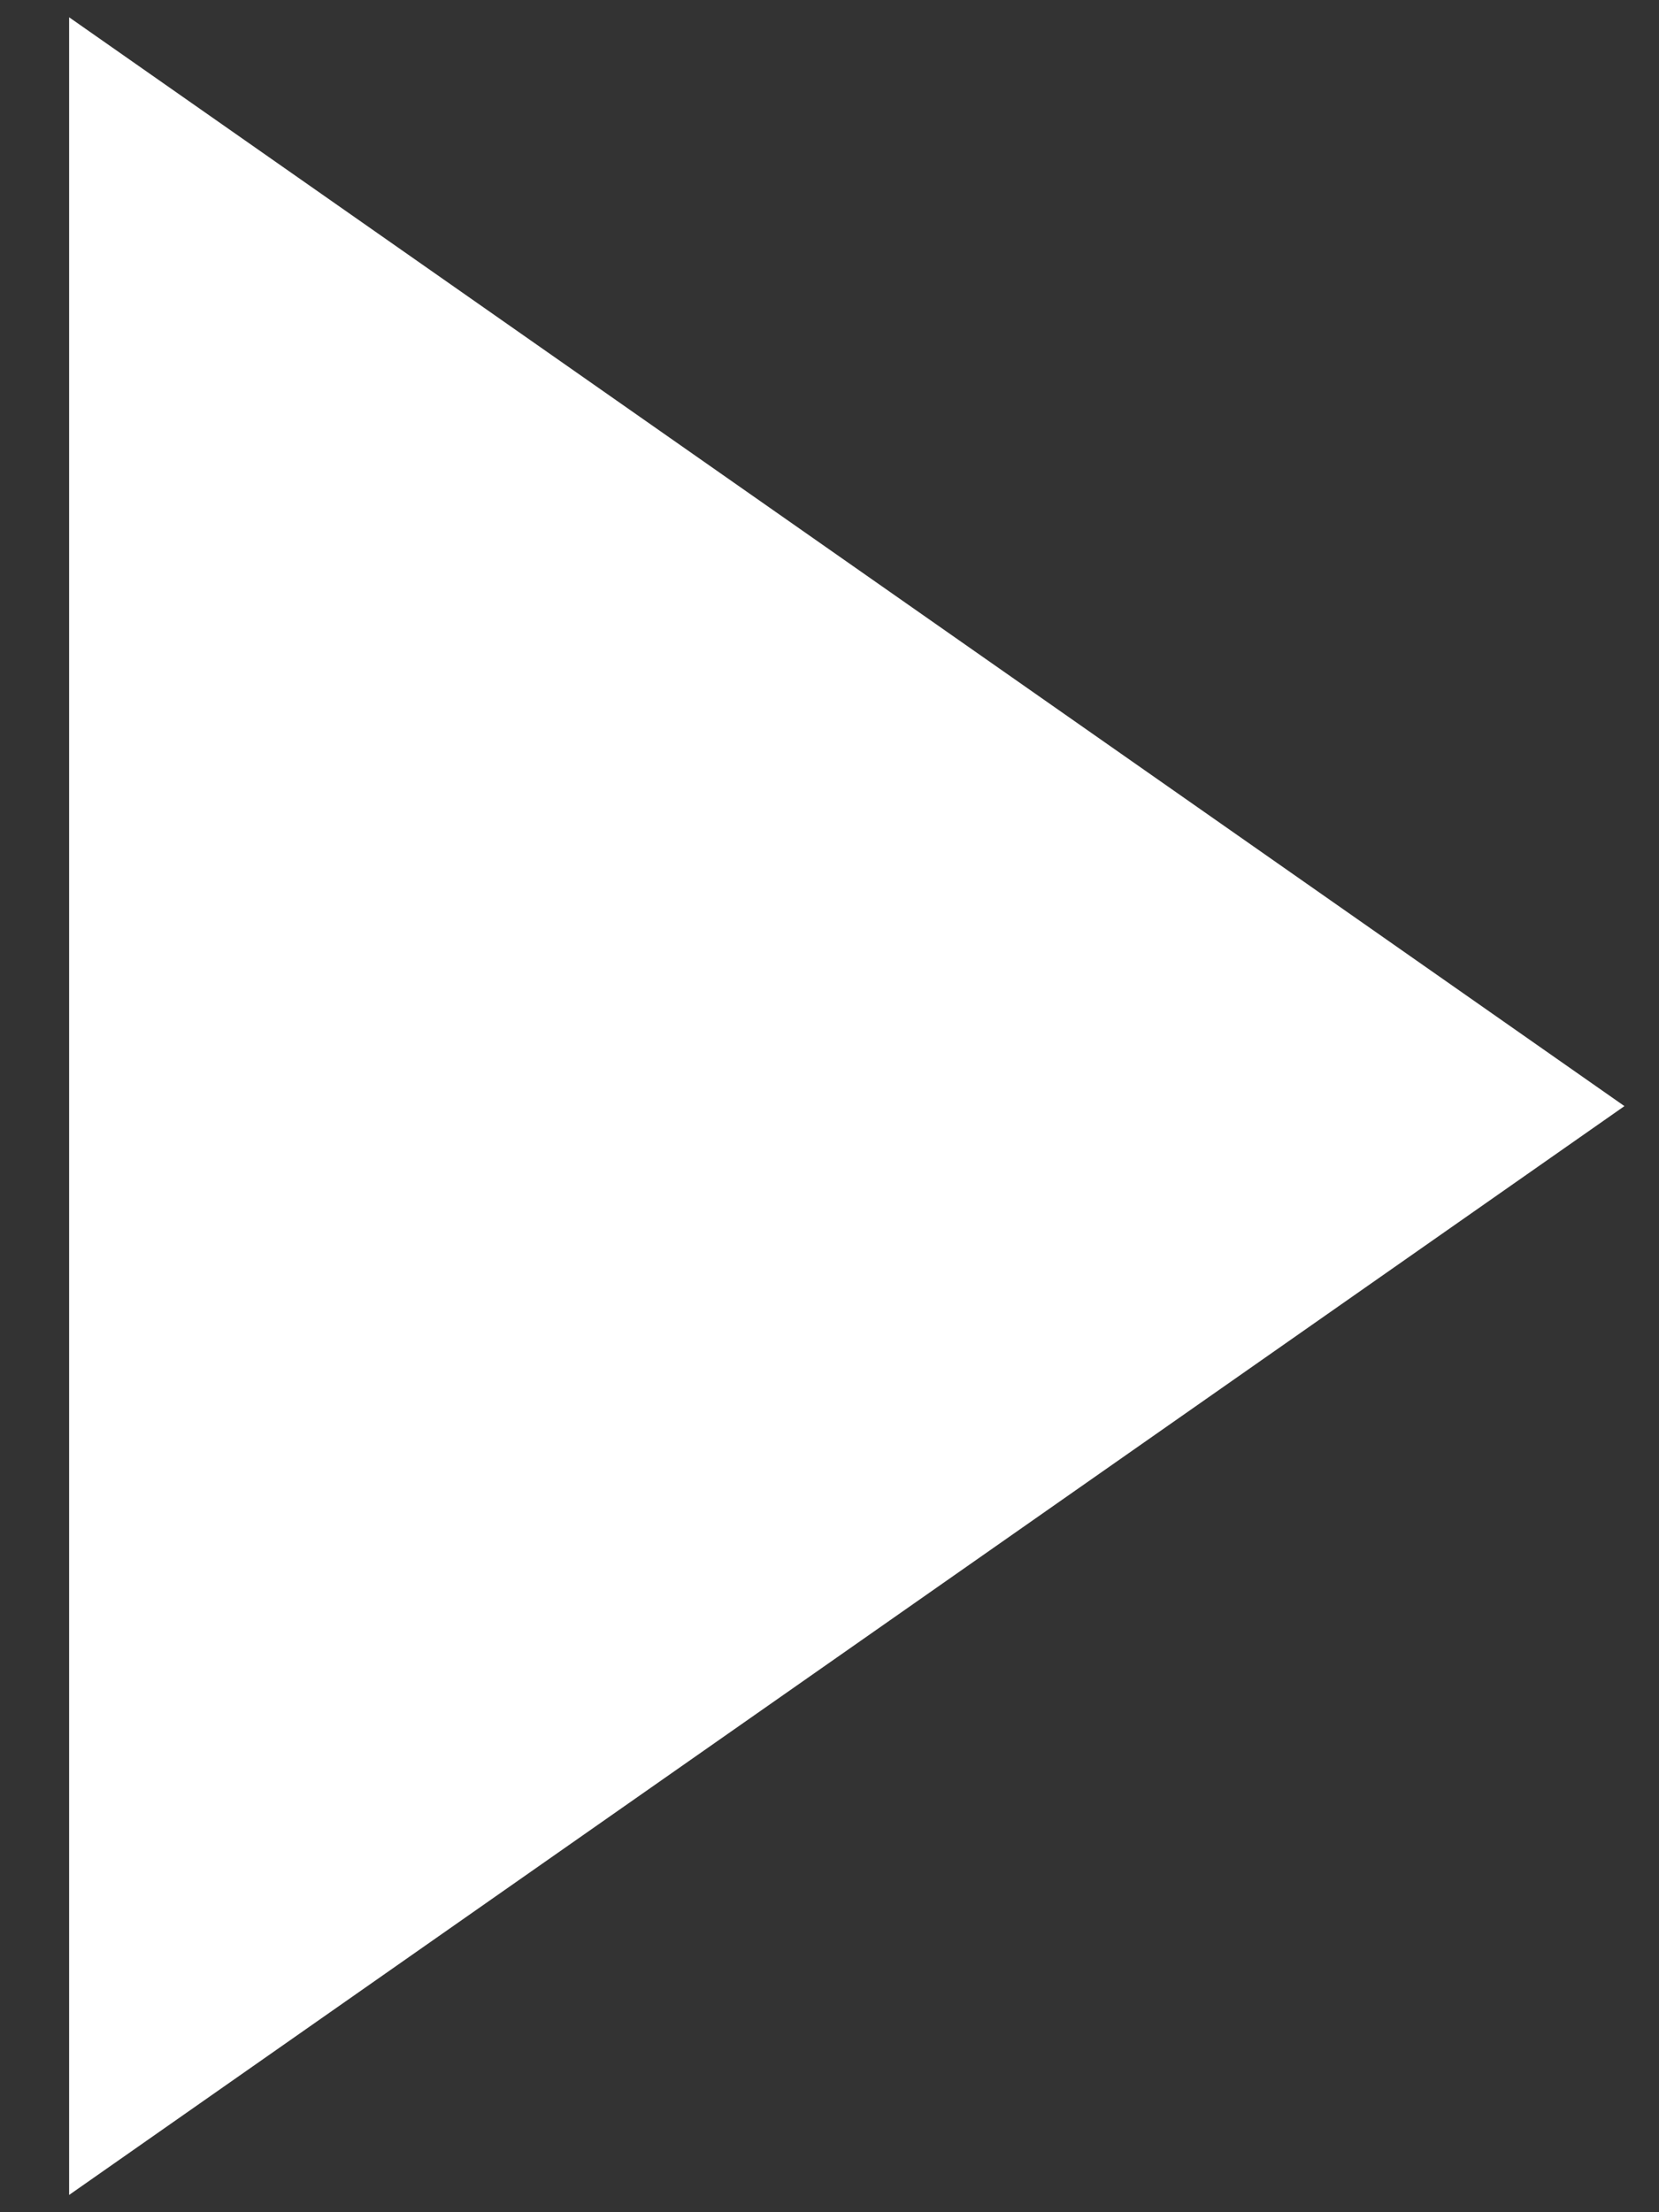 <svg width="12" height="16" viewBox="0 0 12 16" xmlns="http://www.w3.org/2000/svg" fill="none"><rect x="0" y="0" width="12" height="16" fill="#333333" stroke="none"/><path d="M11.75 8l-11.25 7.875v-15.75l11.25 7.875z" fill="#fff"/></svg>